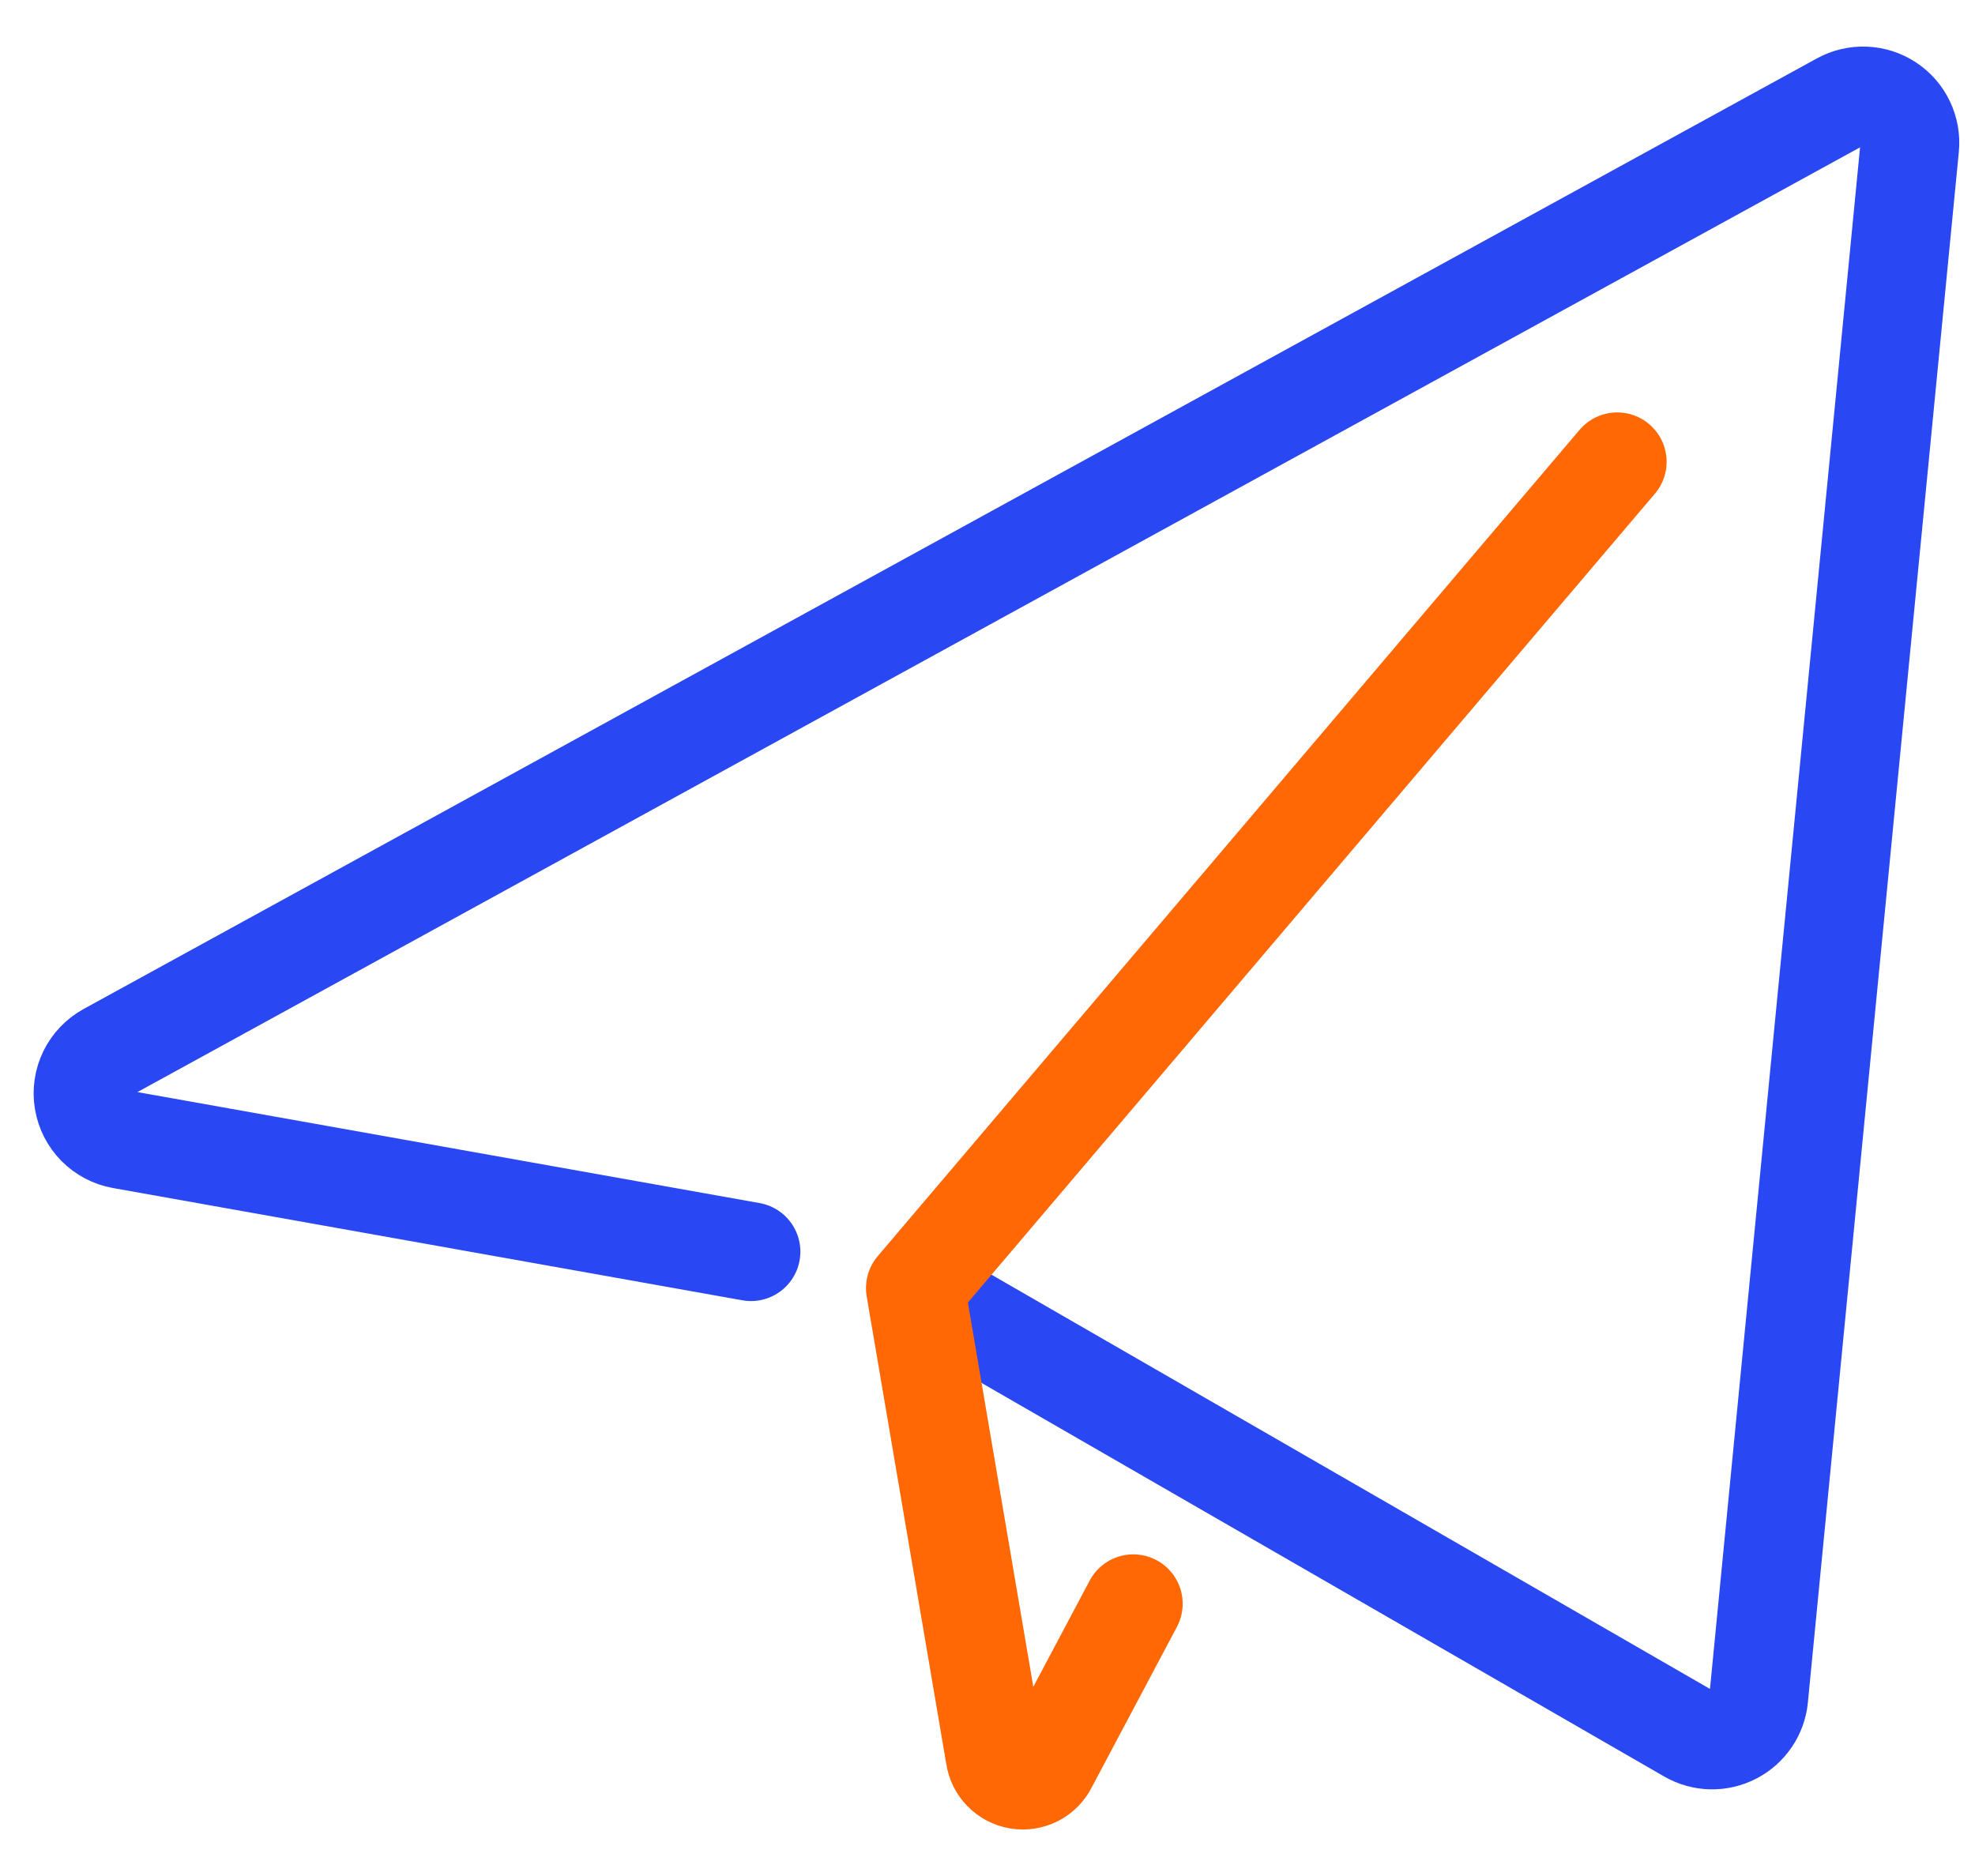 <svg width="40" height="38" viewBox="0 0 40 38" fill="none" xmlns="http://www.w3.org/2000/svg">
<path d="M18.934 26.313L34.204 35.118C34.342 35.197 34.496 35.241 34.655 35.245C34.813 35.248 34.97 35.212 35.111 35.139C35.252 35.067 35.372 34.96 35.461 34.829C35.55 34.698 35.605 34.547 35.62 34.389L38.677 2.983C38.694 2.811 38.663 2.638 38.589 2.482C38.515 2.327 38.4 2.195 38.256 2.1C38.112 2.005 37.945 1.951 37.773 1.944C37.6 1.937 37.429 1.977 37.278 2.06L2.174 21.315C2.002 21.41 1.863 21.555 1.777 21.731C1.691 21.908 1.662 22.107 1.694 22.3C1.726 22.494 1.817 22.673 1.955 22.813C2.093 22.952 2.271 23.046 2.464 23.08L15.21 25.354" stroke="#2947F2" stroke-width="2" stroke-linecap="round" stroke-linejoin="round"/>
<path d="M32.754 9.354L18.539 26.092L20.152 35.569C20.169 35.689 20.224 35.801 20.309 35.887C20.394 35.974 20.505 36.031 20.625 36.051C20.745 36.07 20.868 36.05 20.976 35.995C21.084 35.939 21.171 35.85 21.225 35.741L22.953 32.485" stroke="#FF6805" stroke-width="2" stroke-linecap="round" stroke-linejoin="round"/>
</svg>
